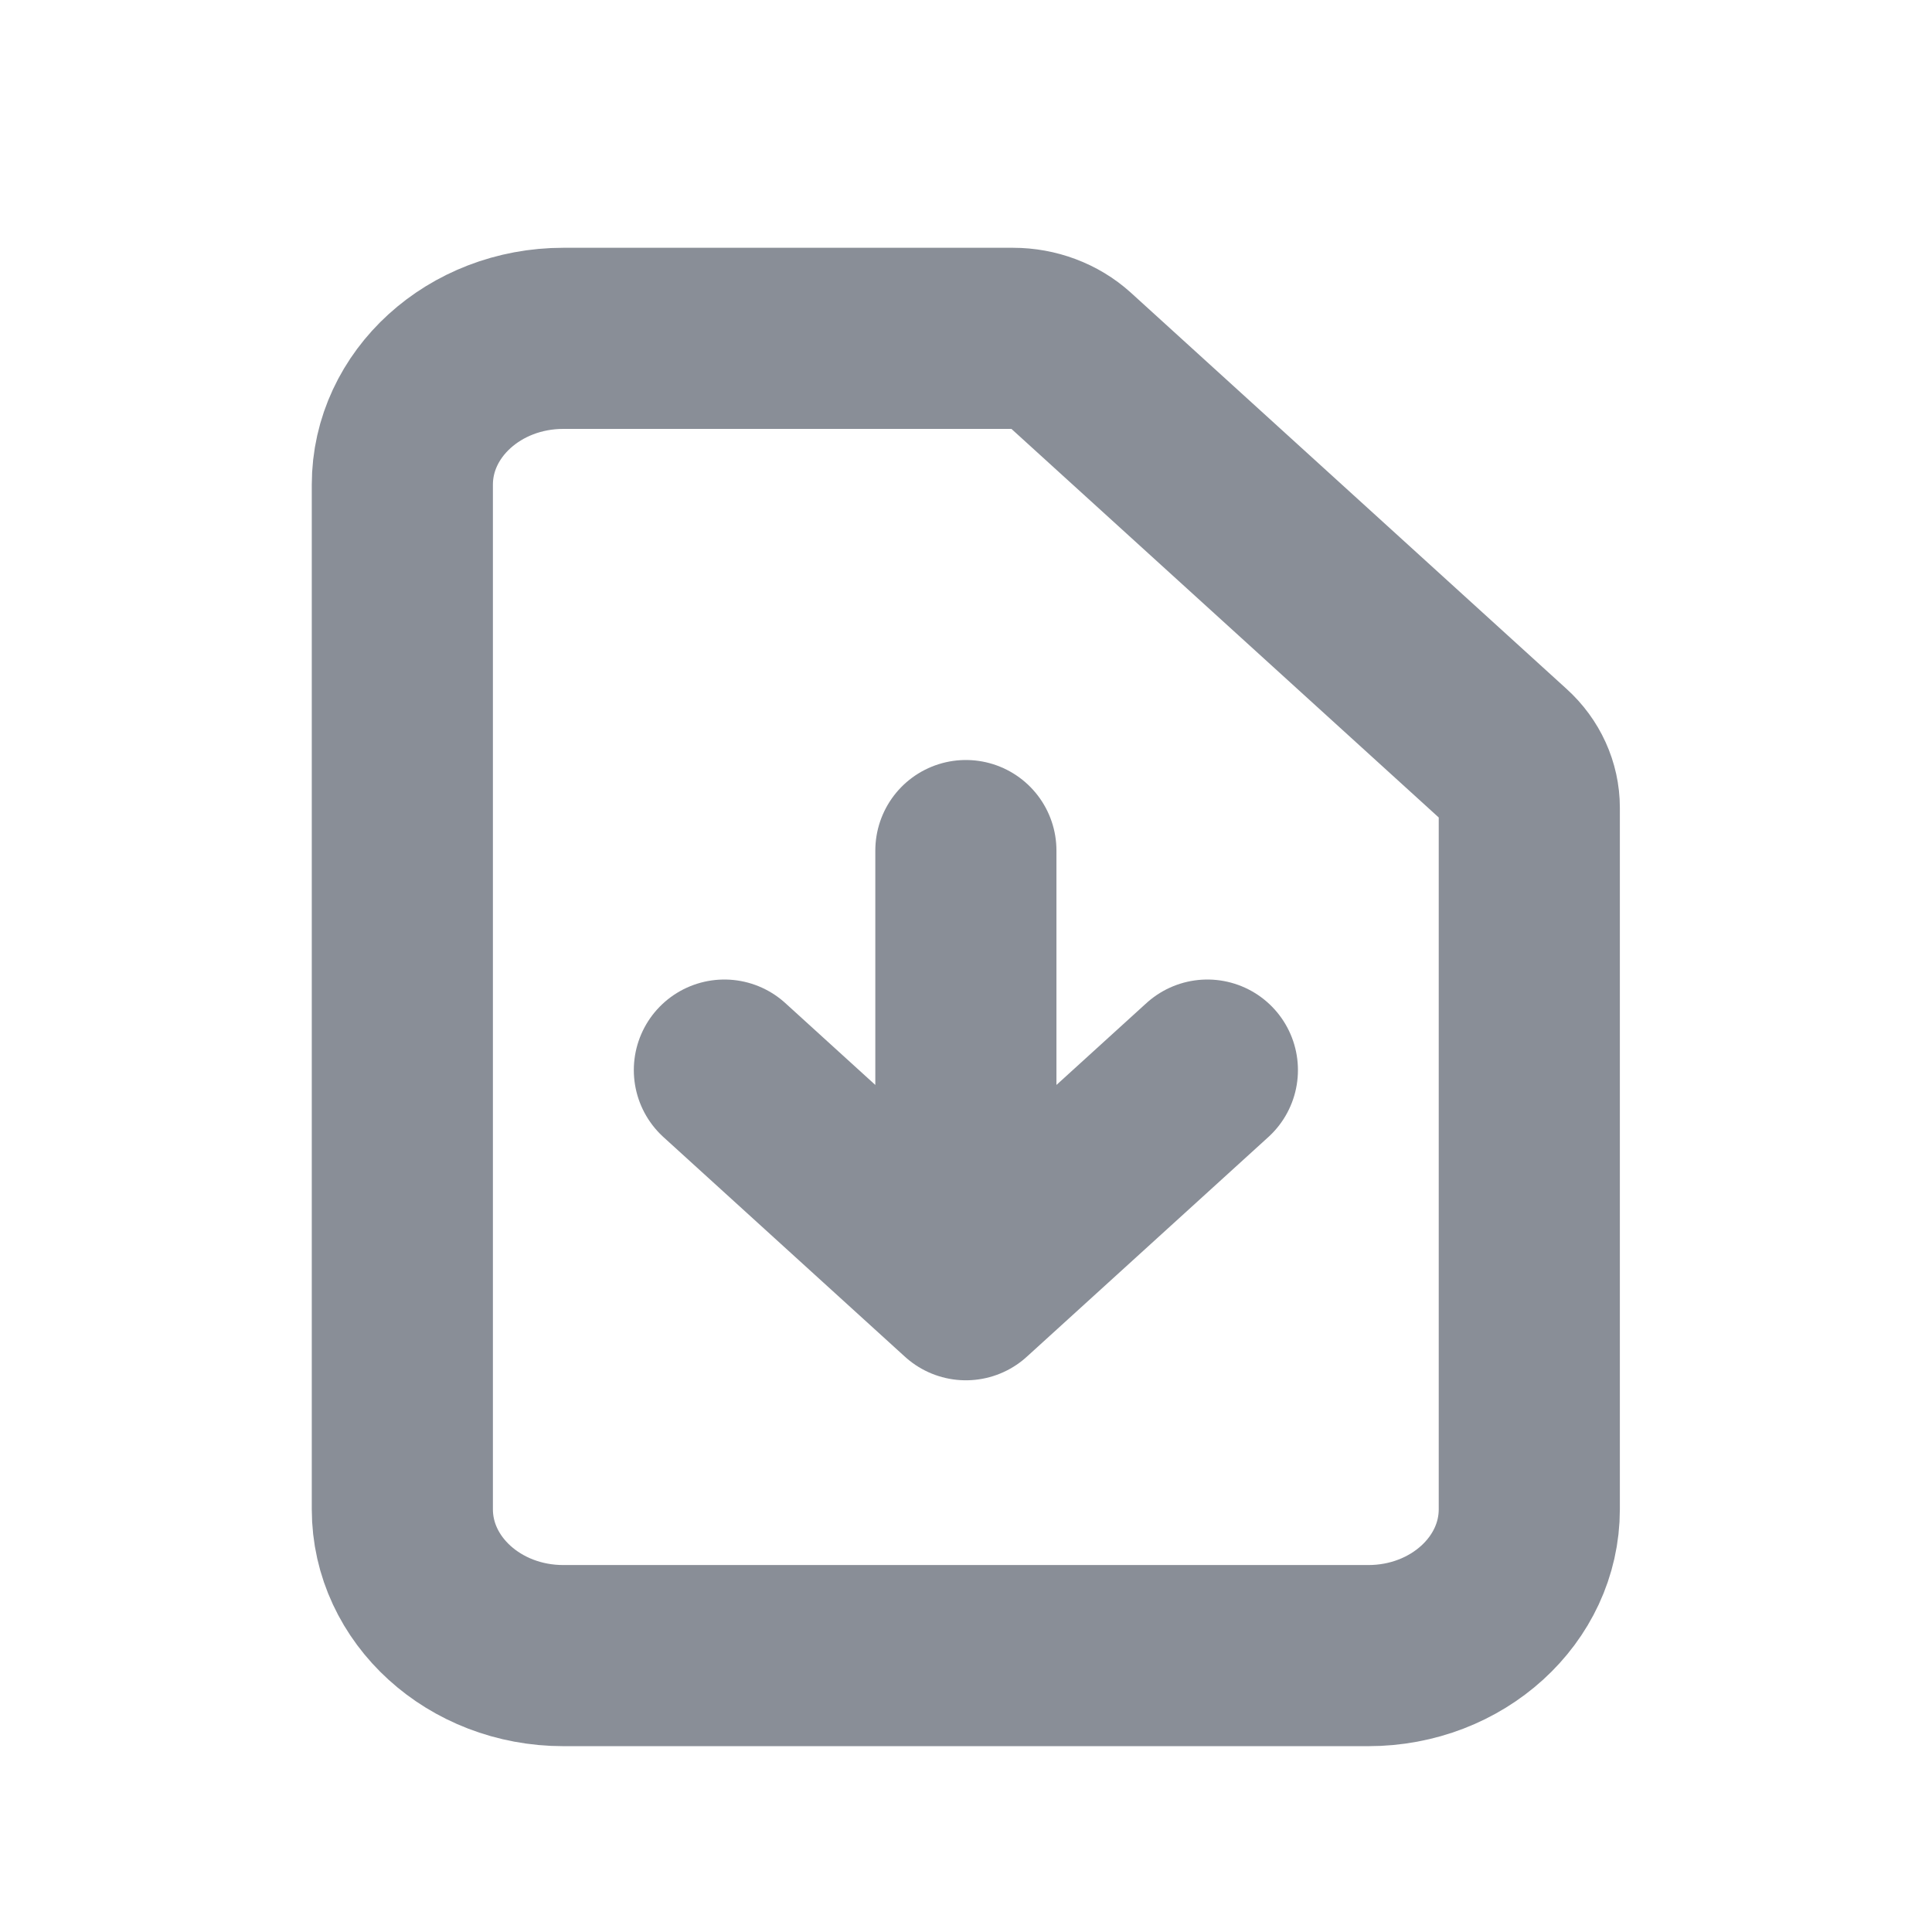<svg width="16" height="16" viewBox="0 0 16 16" fill="none" xmlns="http://www.w3.org/2000/svg">
<path d="M7.999 7.044V10.681M7.999 10.681L5.999 8.862M7.999 10.681L9.999 8.862M11.332 13.711H4.665C3.929 13.711 3.332 13.168 3.332 12.499V4.014C3.332 3.345 3.929 2.802 4.665 2.802H8.389C8.566 2.802 8.736 2.866 8.861 2.979L12.47 6.261C12.595 6.374 12.665 6.529 12.665 6.689V12.499C12.665 13.168 12.068 13.711 11.332 13.711Z" stroke="#898E97" stroke-width="1.5" stroke-linecap="round" stroke-linejoin="round"/>
</svg>
